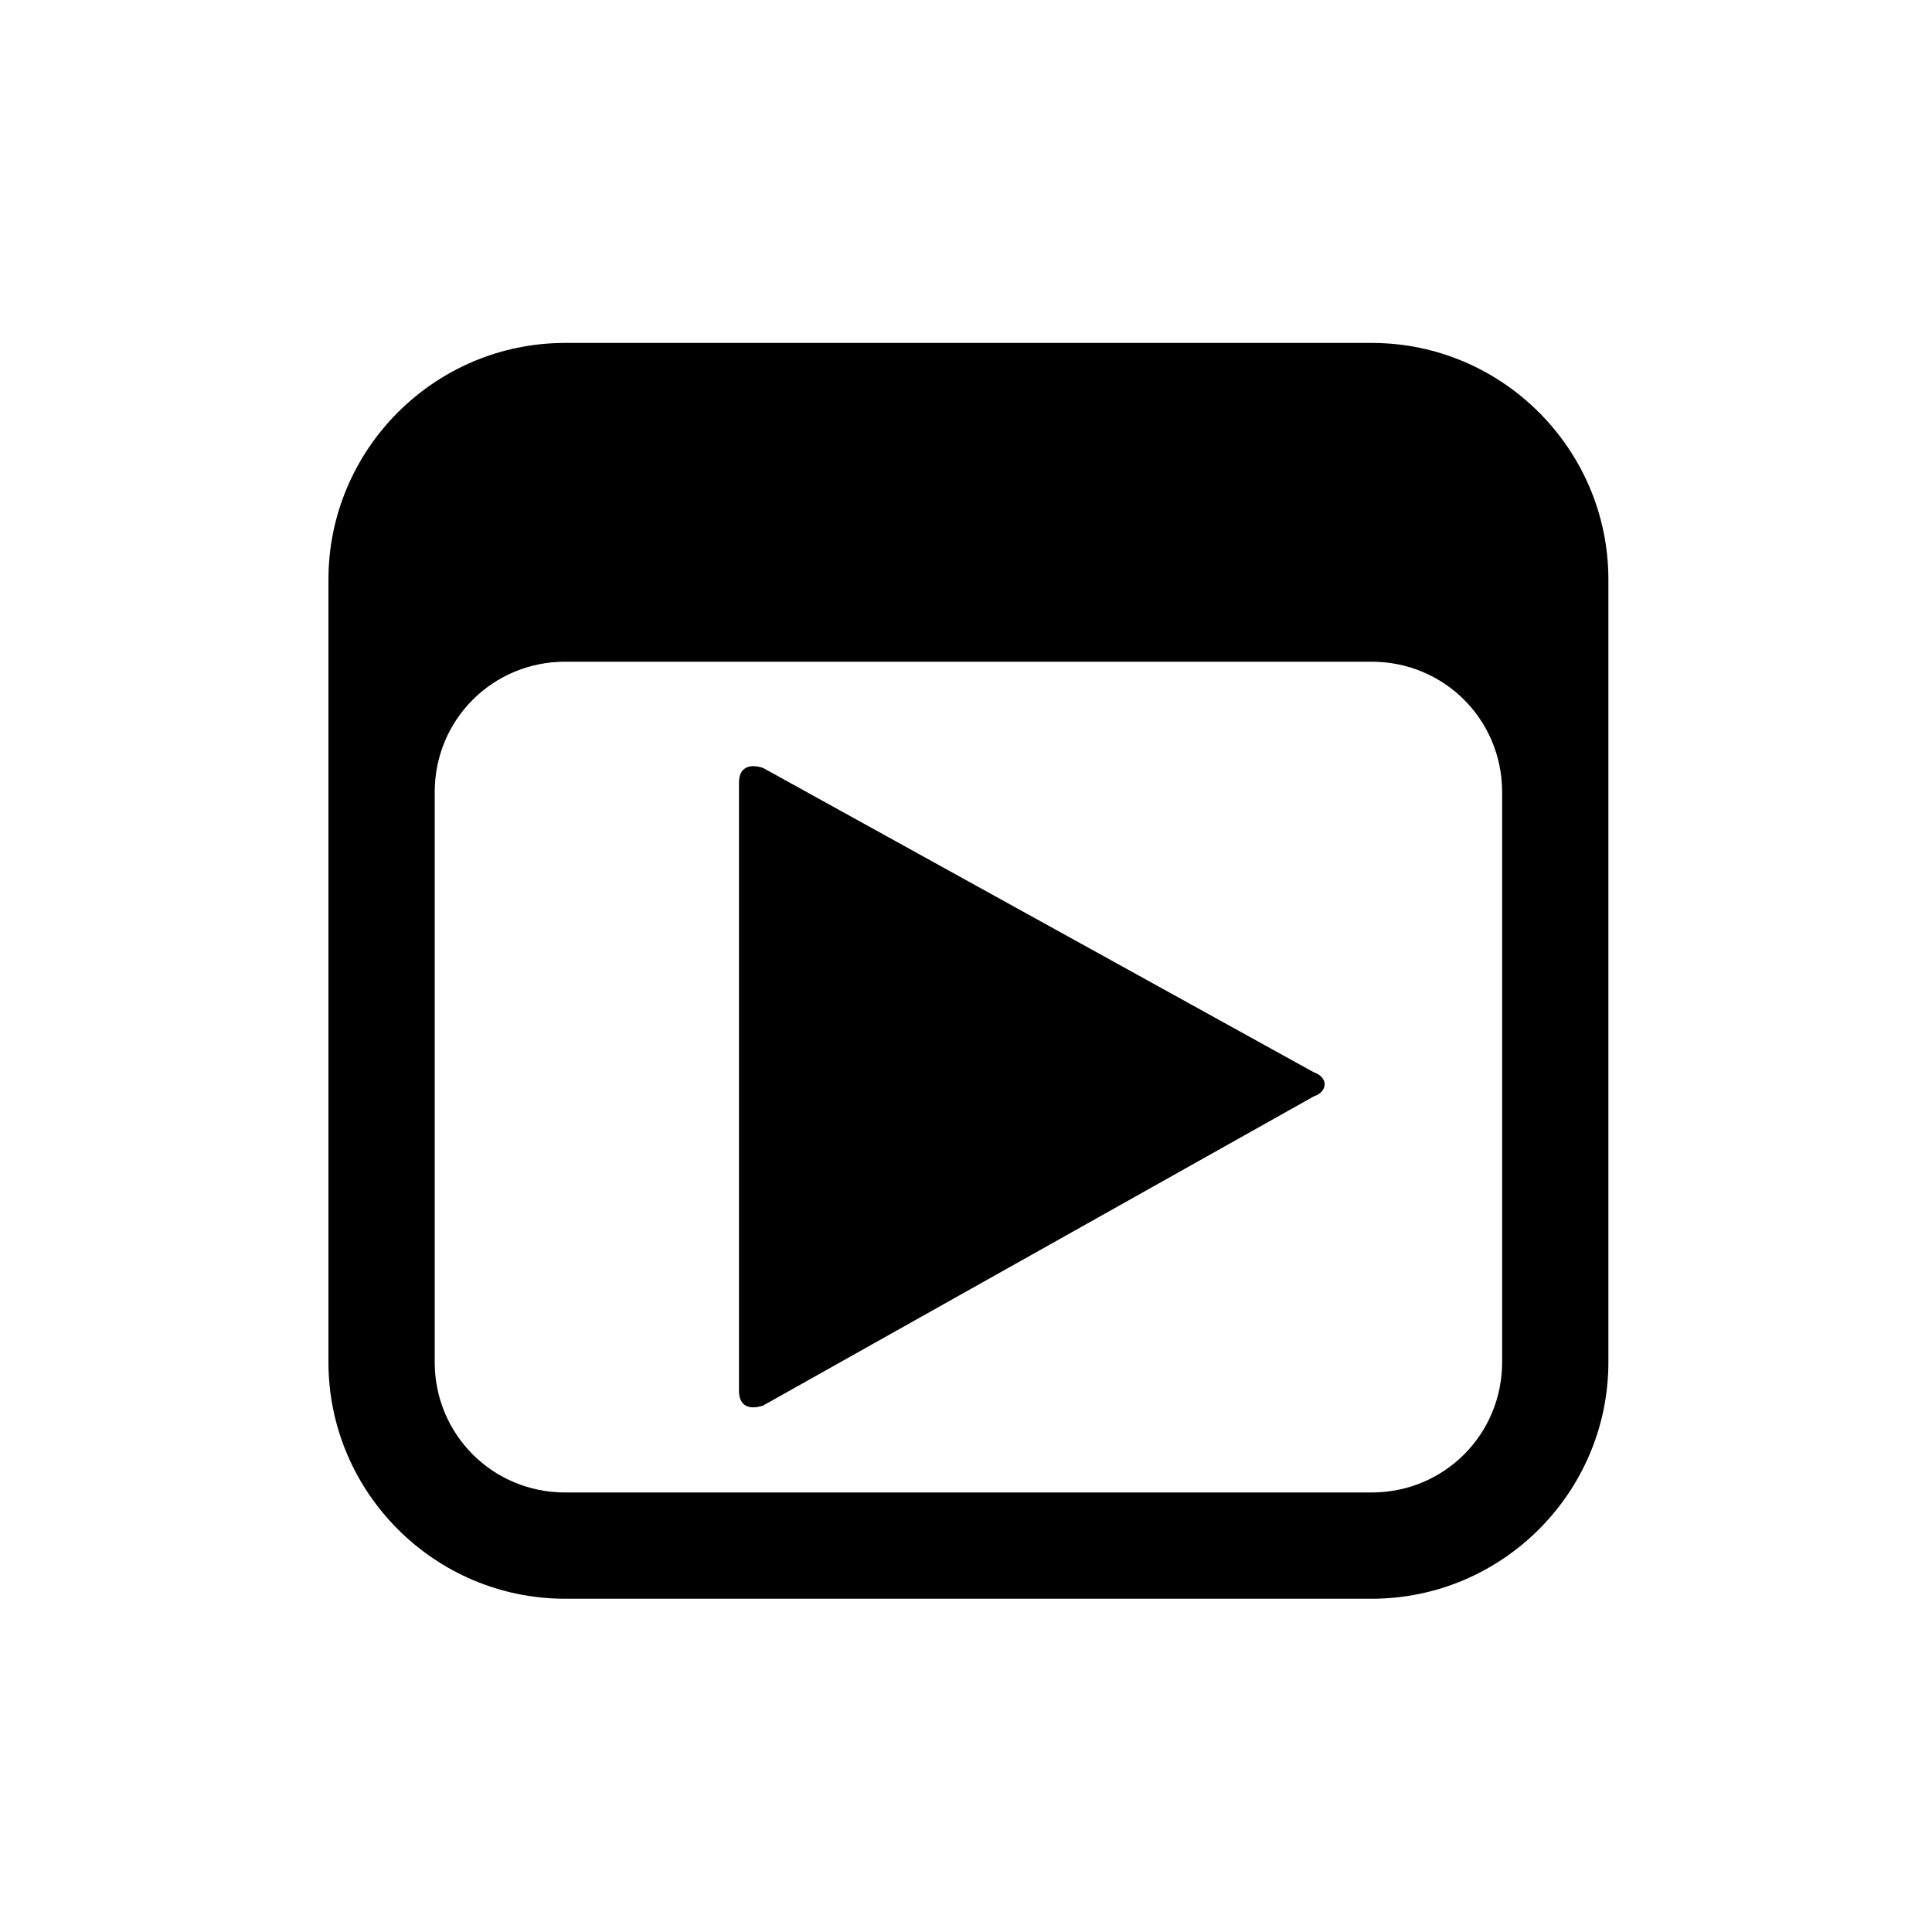 <svg xmlns="http://www.w3.org/2000/svg" xmlns:xlink="http://www.w3.org/1999/xlink" id="Layer_1" x="0" y="0" version="1.0" viewBox="0 0 40 40" xml:space="preserve" style="enable-background:new 0 0 40 40"><path d="M15.8,29.1c-0.3,0.1-0.5,0-0.5-0.3V16.2c0-0.3,0.2-0.4,0.5-0.3l11.4,6.3c0.3,0.1,0.3,0.4,0,0.5L15.8,29.1z"/><g><path d="M33.3,28.2c0,2.7-2.2,4.9-4.9,4.9H11.7c-2.7,0-4.9-2.2-4.9-4.9V12c0-2.7,2.2-4.9,4.9-4.9h16.7c2.7,0,4.9,2.2,4.9,4.9V28.2z M11.7,13.7c-1.5,0-2.7,1.2-2.7,2.7v11.8c0,1.5,1.2,2.7,2.7,2.7h16.7c1.5,0,2.7-1.2,2.7-2.7V16.4c0-1.5-1.2-2.7-2.7-2.7H11.7z"/></g></svg>